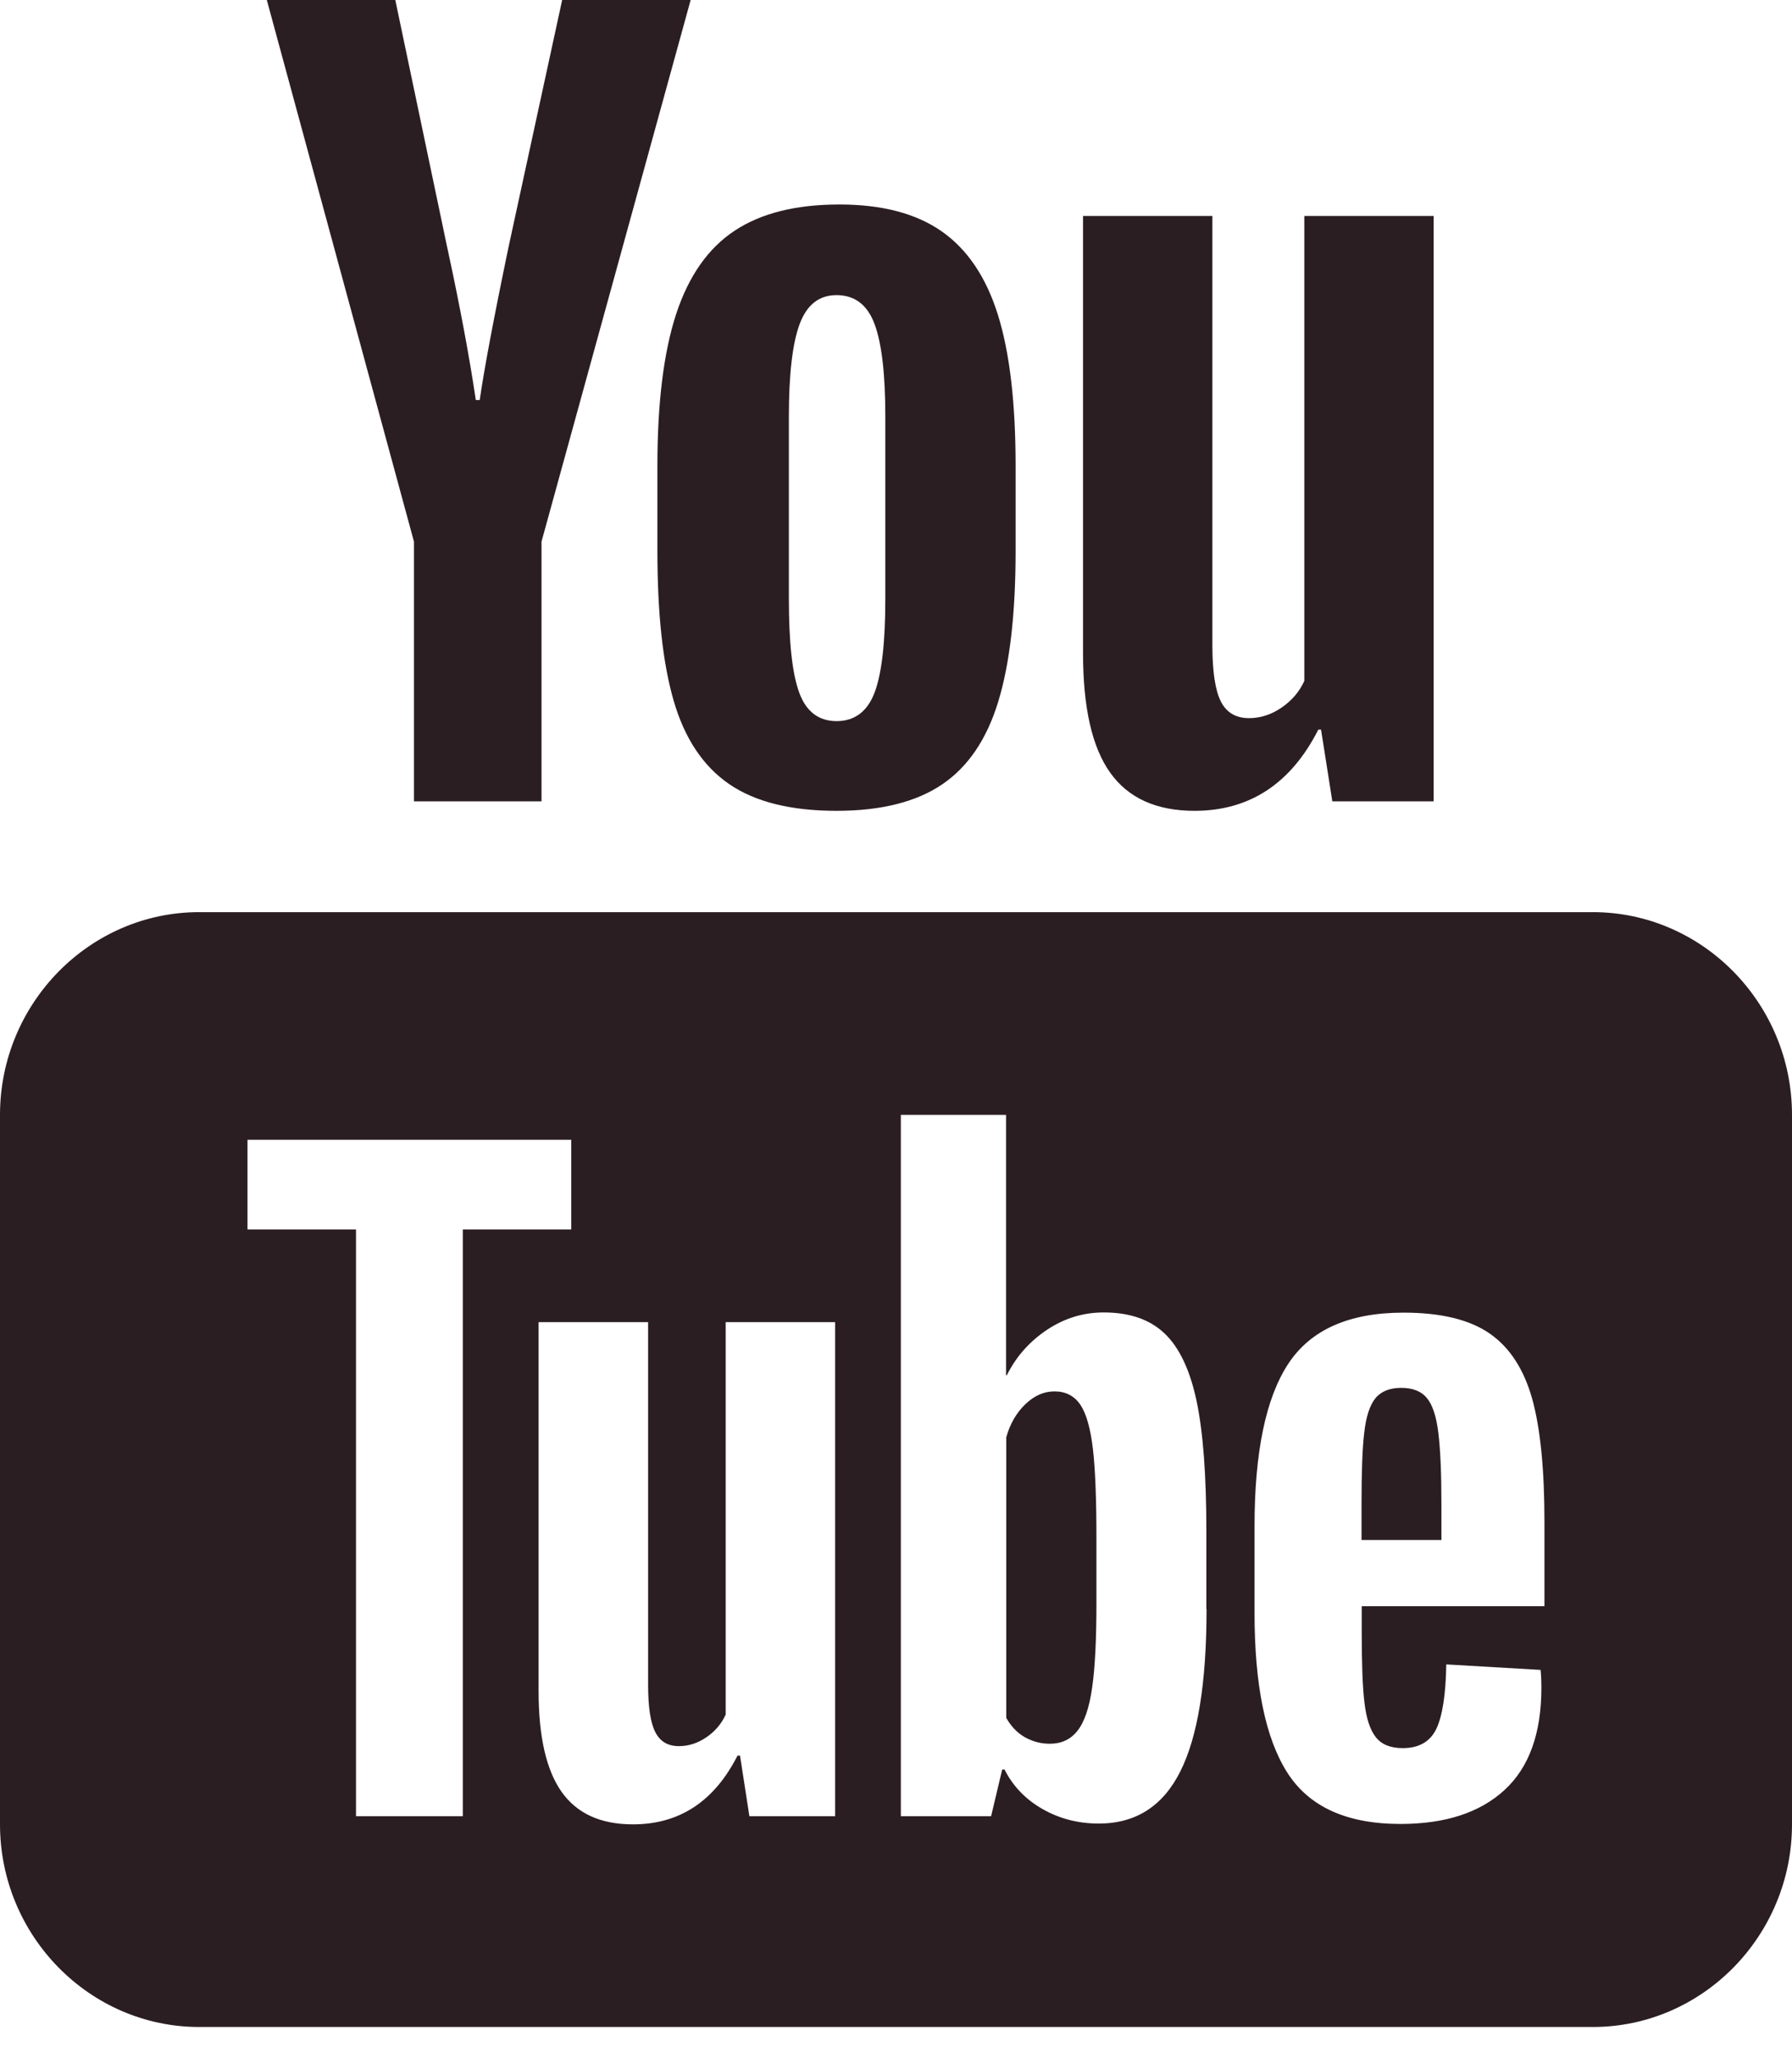 <svg width="27" height="31" viewBox="0 0 27 31" fill="none" xmlns="http://www.w3.org/2000/svg">
<path d="M4.02 0L6.237 8.157V12.069H8.159V8.157L10.406 0H8.47L7.664 3.712C7.438 4.796 7.294 5.566 7.228 6.025H7.169C7.074 5.383 6.93 4.607 6.732 3.697L5.956 0H4.02ZM12.648 3.08C11.996 3.08 11.472 3.209 11.071 3.473C10.671 3.736 10.376 4.156 10.187 4.731C9.999 5.307 9.905 6.069 9.905 7.018V8.3C9.905 9.239 9.986 9.991 10.151 10.557C10.316 11.123 10.595 11.541 10.986 11.809C11.378 12.078 11.916 12.212 12.604 12.212C13.273 12.212 13.804 12.079 14.194 11.815C14.584 11.551 14.867 11.137 15.041 10.566C15.215 9.995 15.302 9.241 15.302 8.3V7.018C15.302 6.07 15.214 5.311 15.035 4.74C14.857 4.171 14.572 3.751 14.185 3.482C13.799 3.214 13.288 3.08 12.648 3.08ZM16.318 3.253V9.839C16.318 10.654 16.453 11.253 16.726 11.636C16.999 12.02 17.423 12.212 17.997 12.212C18.825 12.212 19.449 11.805 19.863 10.989H19.904L20.074 12.069H21.601V3.253H19.652V10.256C19.577 10.419 19.463 10.553 19.307 10.659C19.151 10.765 18.99 10.816 18.82 10.816C18.622 10.816 18.481 10.734 18.395 10.566C18.31 10.398 18.267 10.116 18.267 9.722V3.253H16.318ZM12.604 4.445C12.877 4.445 13.07 4.59 13.178 4.884C13.286 5.175 13.339 5.639 13.339 6.273V9.019C13.339 9.671 13.286 10.142 13.178 10.429C13.07 10.716 12.878 10.86 12.606 10.861C12.333 10.861 12.145 10.716 12.041 10.429C11.936 10.142 11.886 9.671 11.886 9.019V6.273C11.886 5.641 11.939 5.177 12.047 4.884C12.155 4.592 12.339 4.445 12.604 4.445ZM3 13.738C1.35 13.738 0 15.112 0 16.791V27.477C0 29.156 1.35 30.529 3 30.529H24C25.65 30.529 27 29.156 27 27.477V16.791C27 15.112 25.65 13.738 24 13.738H3ZM13.573 16.791H15.158V20.712H15.17C15.312 20.428 15.517 20.2 15.779 20.026C16.042 19.852 16.326 19.767 16.629 19.767C17.019 19.767 17.324 19.872 17.546 20.083C17.768 20.293 17.93 20.634 18.029 21.102C18.128 21.573 18.176 22.225 18.176 23.058V24.236H18.179C18.179 25.346 18.046 26.159 17.783 26.681C17.521 27.203 17.112 27.465 16.556 27.465C16.245 27.465 15.964 27.392 15.709 27.247C15.454 27.102 15.262 26.903 15.135 26.651H15.1L14.933 27.354H13.573V16.791ZM3.729 17.167H8.607V18.517H6.973V27.354H5.364V18.517H3.729V17.167ZM21.146 19.77C21.71 19.77 22.144 19.875 22.447 20.086C22.749 20.296 22.961 20.625 23.086 21.07C23.209 21.515 23.27 22.13 23.27 22.915V24.191H20.517V24.57C20.517 25.047 20.529 25.405 20.558 25.643C20.586 25.881 20.643 26.056 20.73 26.165C20.817 26.275 20.952 26.329 21.135 26.329C21.381 26.329 21.55 26.23 21.642 26.037C21.733 25.843 21.784 25.521 21.791 25.068L23.212 25.151C23.219 25.215 23.224 25.306 23.224 25.419C23.224 26.108 23.038 26.622 22.667 26.961C22.297 27.301 21.776 27.471 21.1 27.471C20.288 27.471 19.719 27.21 19.392 26.692C19.065 26.175 18.902 25.375 18.902 24.29V22.99C18.902 21.872 19.072 21.056 19.409 20.542C19.747 20.027 20.328 19.77 21.146 19.77ZM8.115 19.913H9.765V25.378C9.765 25.709 9.801 25.947 9.873 26.087C9.945 26.229 10.062 26.299 10.23 26.299C10.373 26.299 10.513 26.255 10.644 26.165C10.776 26.076 10.869 25.962 10.934 25.825V19.913H12.583V27.354H12.58H11.291L11.15 26.442H11.112C10.761 27.132 10.237 27.477 9.536 27.477C9.05 27.477 8.695 27.314 8.464 26.991C8.233 26.667 8.115 26.16 8.115 25.473V19.913ZM21.111 20.903C20.936 20.903 20.806 20.957 20.722 21.061C20.638 21.166 20.582 21.338 20.555 21.576C20.526 21.814 20.514 22.176 20.514 22.662V23.195H21.718V22.662C21.718 22.184 21.702 21.824 21.671 21.576C21.641 21.329 21.582 21.155 21.498 21.055C21.414 20.954 21.287 20.903 21.111 20.903ZM15.888 20.956C15.729 20.956 15.583 21.02 15.448 21.15C15.313 21.28 15.217 21.447 15.161 21.648V25.873C15.233 26.002 15.327 26.099 15.442 26.165C15.558 26.229 15.681 26.263 15.817 26.263C15.993 26.263 16.13 26.199 16.233 26.069C16.337 25.94 16.413 25.722 16.456 25.413C16.5 25.107 16.52 24.679 16.52 24.137V23.18C16.52 22.597 16.504 22.149 16.468 21.833C16.432 21.517 16.367 21.289 16.277 21.156C16.186 21.023 16.056 20.956 15.888 20.956Z" fill="#2B1E23"/>
</svg>

